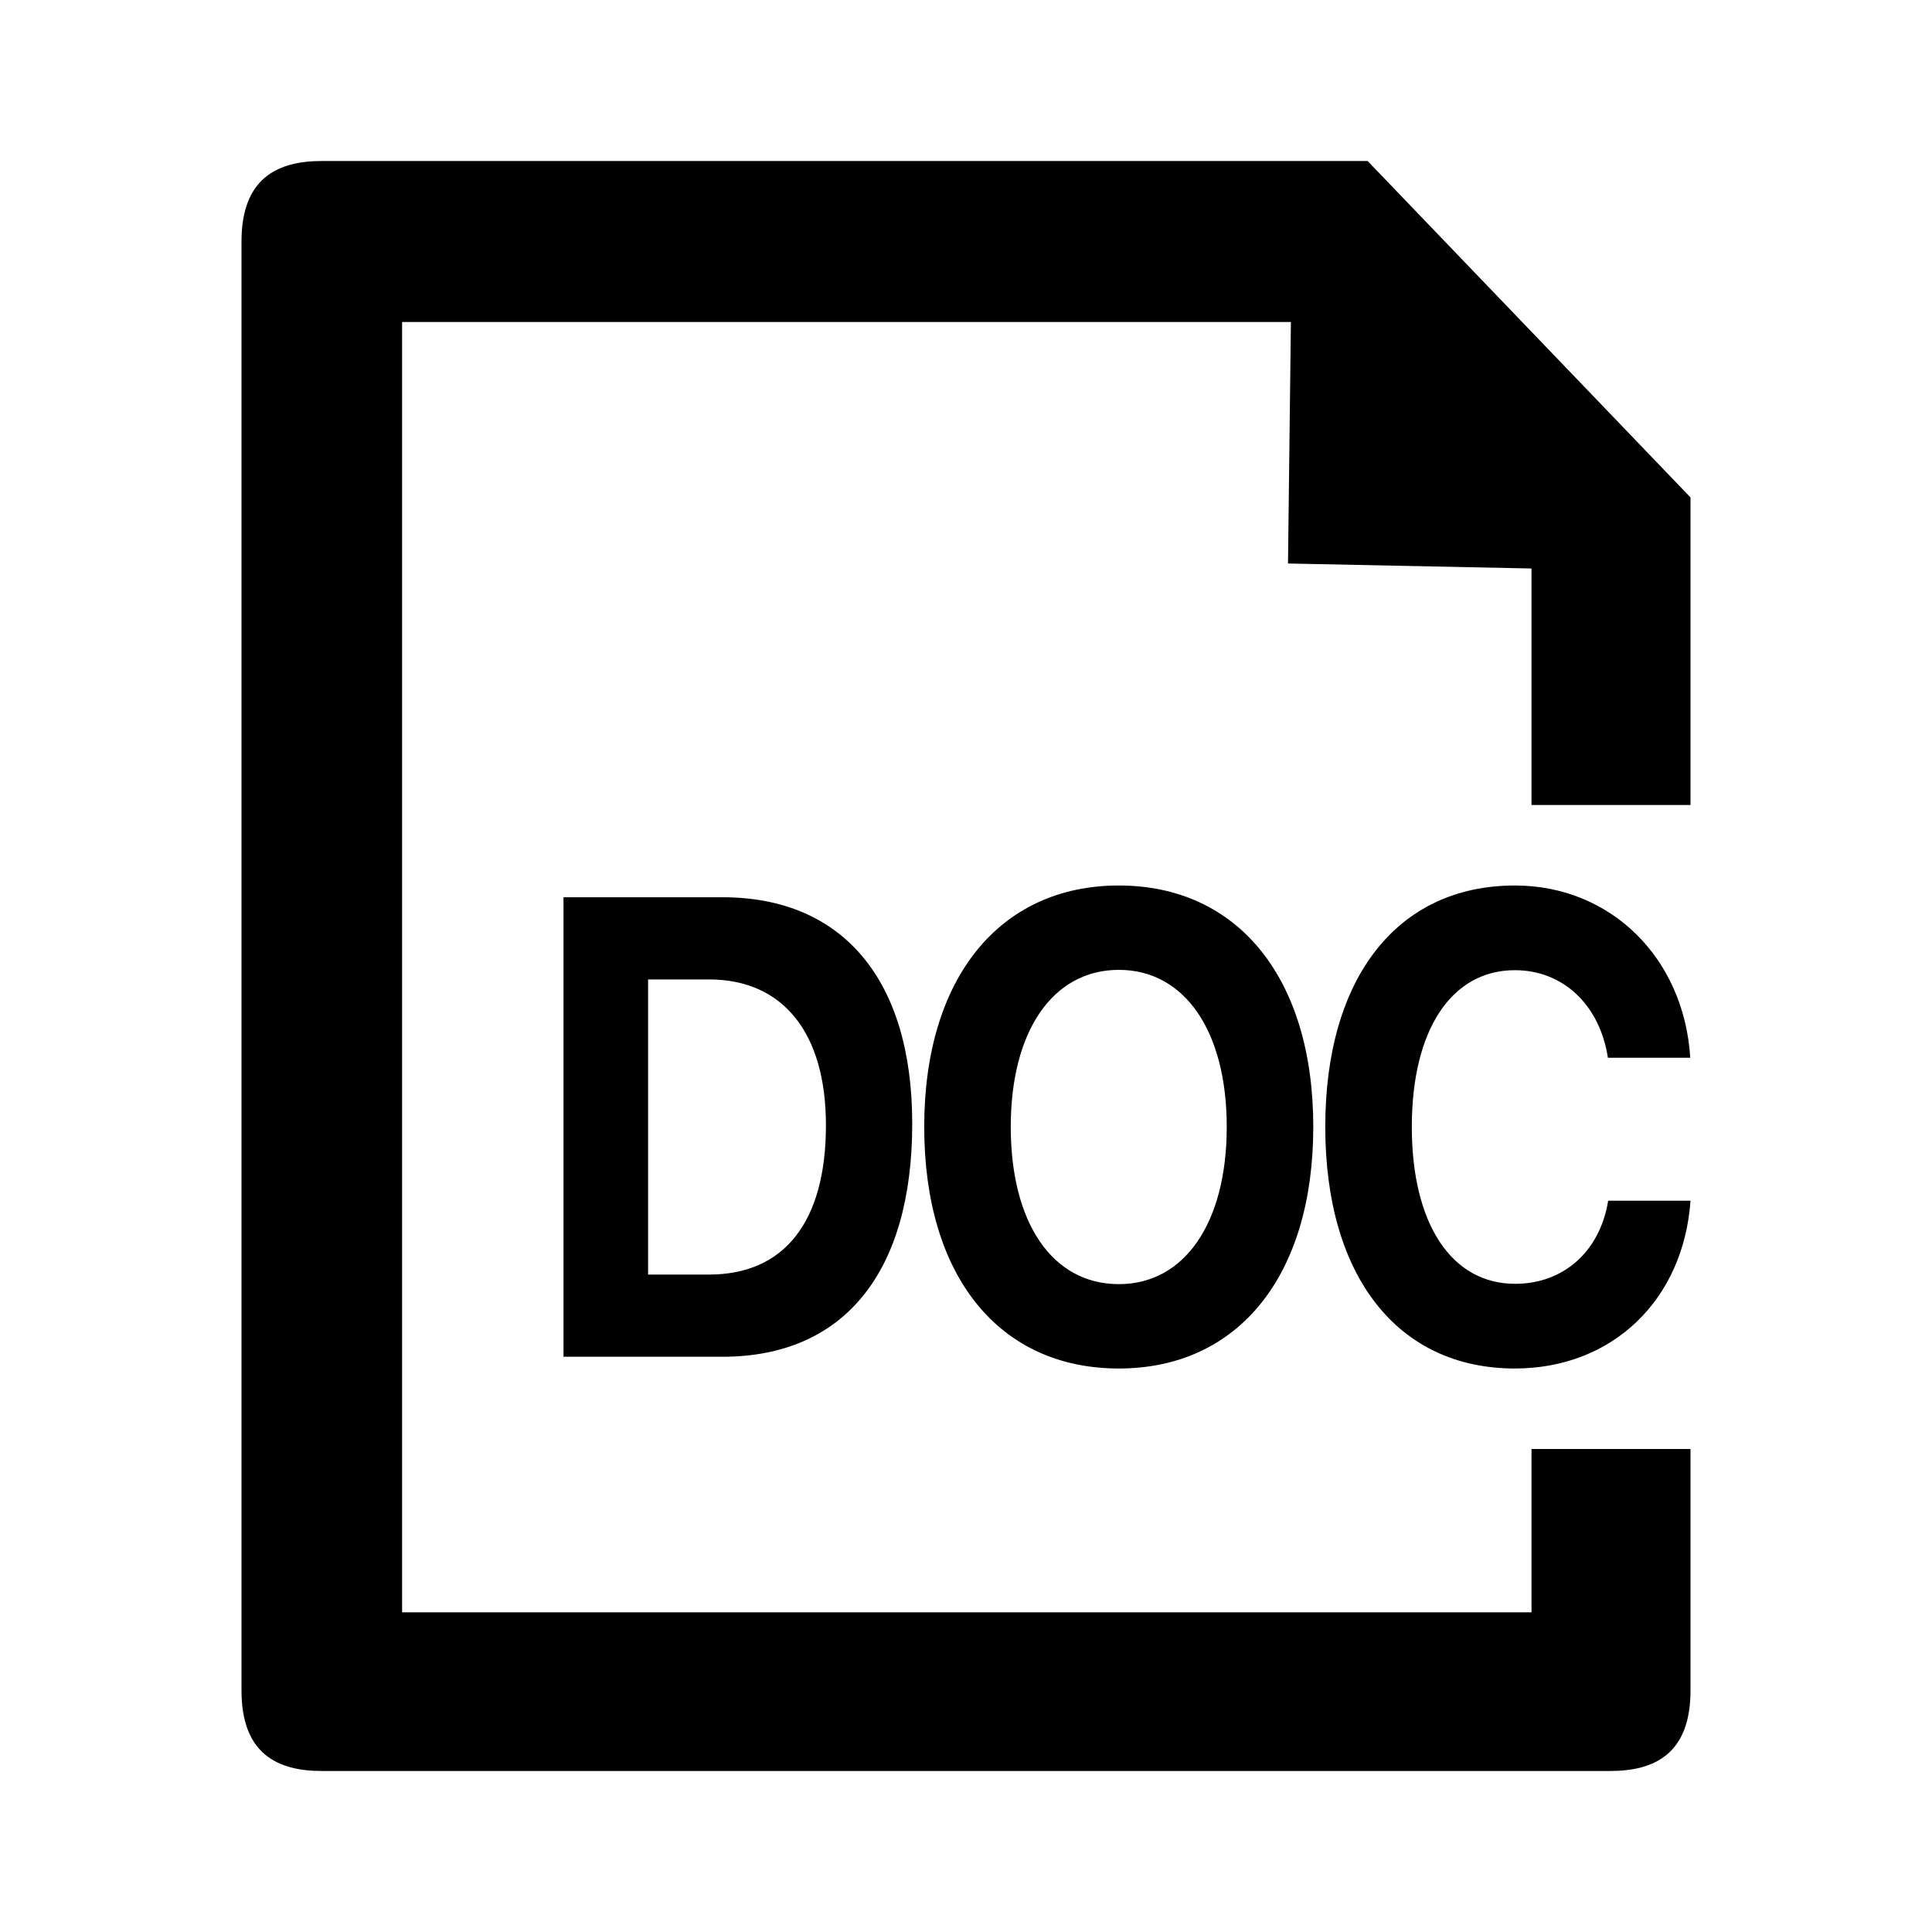 <?xml version="1.0" encoding="UTF-8"?>
<svg width="24px" height="24px" viewBox="0 0 24 24" version="1.1" xmlns="http://www.w3.org/2000/svg" xmlns:xlink="http://www.w3.org/1999/xlink">
    <!-- Generator: Sketch 52.4 (67378) - http://www.bohemiancoding.com/sketch -->
    <title>doc</title>
    <desc>Created with Sketch.</desc>
    <g id="doc" stroke="none" stroke-width="1" fill="none" fill-rule="evenodd">
        <path d="M21,10 L19.025,10 L19.025,7.062 L16,7 L16.036,4 L4.995,4 L4.995,20.029 L19.025,20.029 L19.025,18 L21,18 L21,21 C21,21.789 20.552,22 20,22 L4,22 C3.448,22 3,21.789 3,21 L3,3 C3,2.211 3.448,2 4,2 L16.989,2 L21,6.179 L21,10 Z M7,11.146 L8.976,11.146 C10.469,11.146 11.332,12.171 11.332,13.958 C11.332,15.813 10.479,16.854 8.976,16.854 L7,16.854 L7,11.146 Z M8.051,12.167 L8.051,15.833 L8.809,15.833 C9.738,15.833 10.26,15.185 10.26,13.978 C10.26,12.823 9.721,12.167 8.809,12.167 L8.051,12.167 Z M13.899,11 C15.378,11 16.314,12.151 16.314,13.998 C16.314,15.849 15.381,17 13.899,17 C12.406,17 11.481,15.849 11.481,13.998 C11.481,12.147 12.42,11 13.899,11 Z M13.899,12.048 C13.081,12.048 12.556,12.804 12.556,13.998 C12.556,15.189 13.071,15.952 13.899,15.952 C14.717,15.952 15.239,15.189 15.239,13.998 C15.239,12.804 14.713,12.048 13.899,12.048 Z M18.818,17 C17.364,17 16.463,15.857 16.463,13.998 C16.463,12.143 17.36,11 18.818,11 C20.008,11 20.92,11.898 20.997,13.14 L19.974,13.14 C19.873,12.483 19.417,12.052 18.818,12.052 C18.029,12.052 17.538,12.796 17.538,13.998 C17.538,15.2 18.029,15.948 18.822,15.948 C19.424,15.948 19.876,15.544 19.977,14.916 L21,14.916 C20.913,16.15 20.029,17 18.818,17 Z" id="Combined-Shape" fill="#000000" fill-rule="nonzero"></path>
    </g>
</svg>